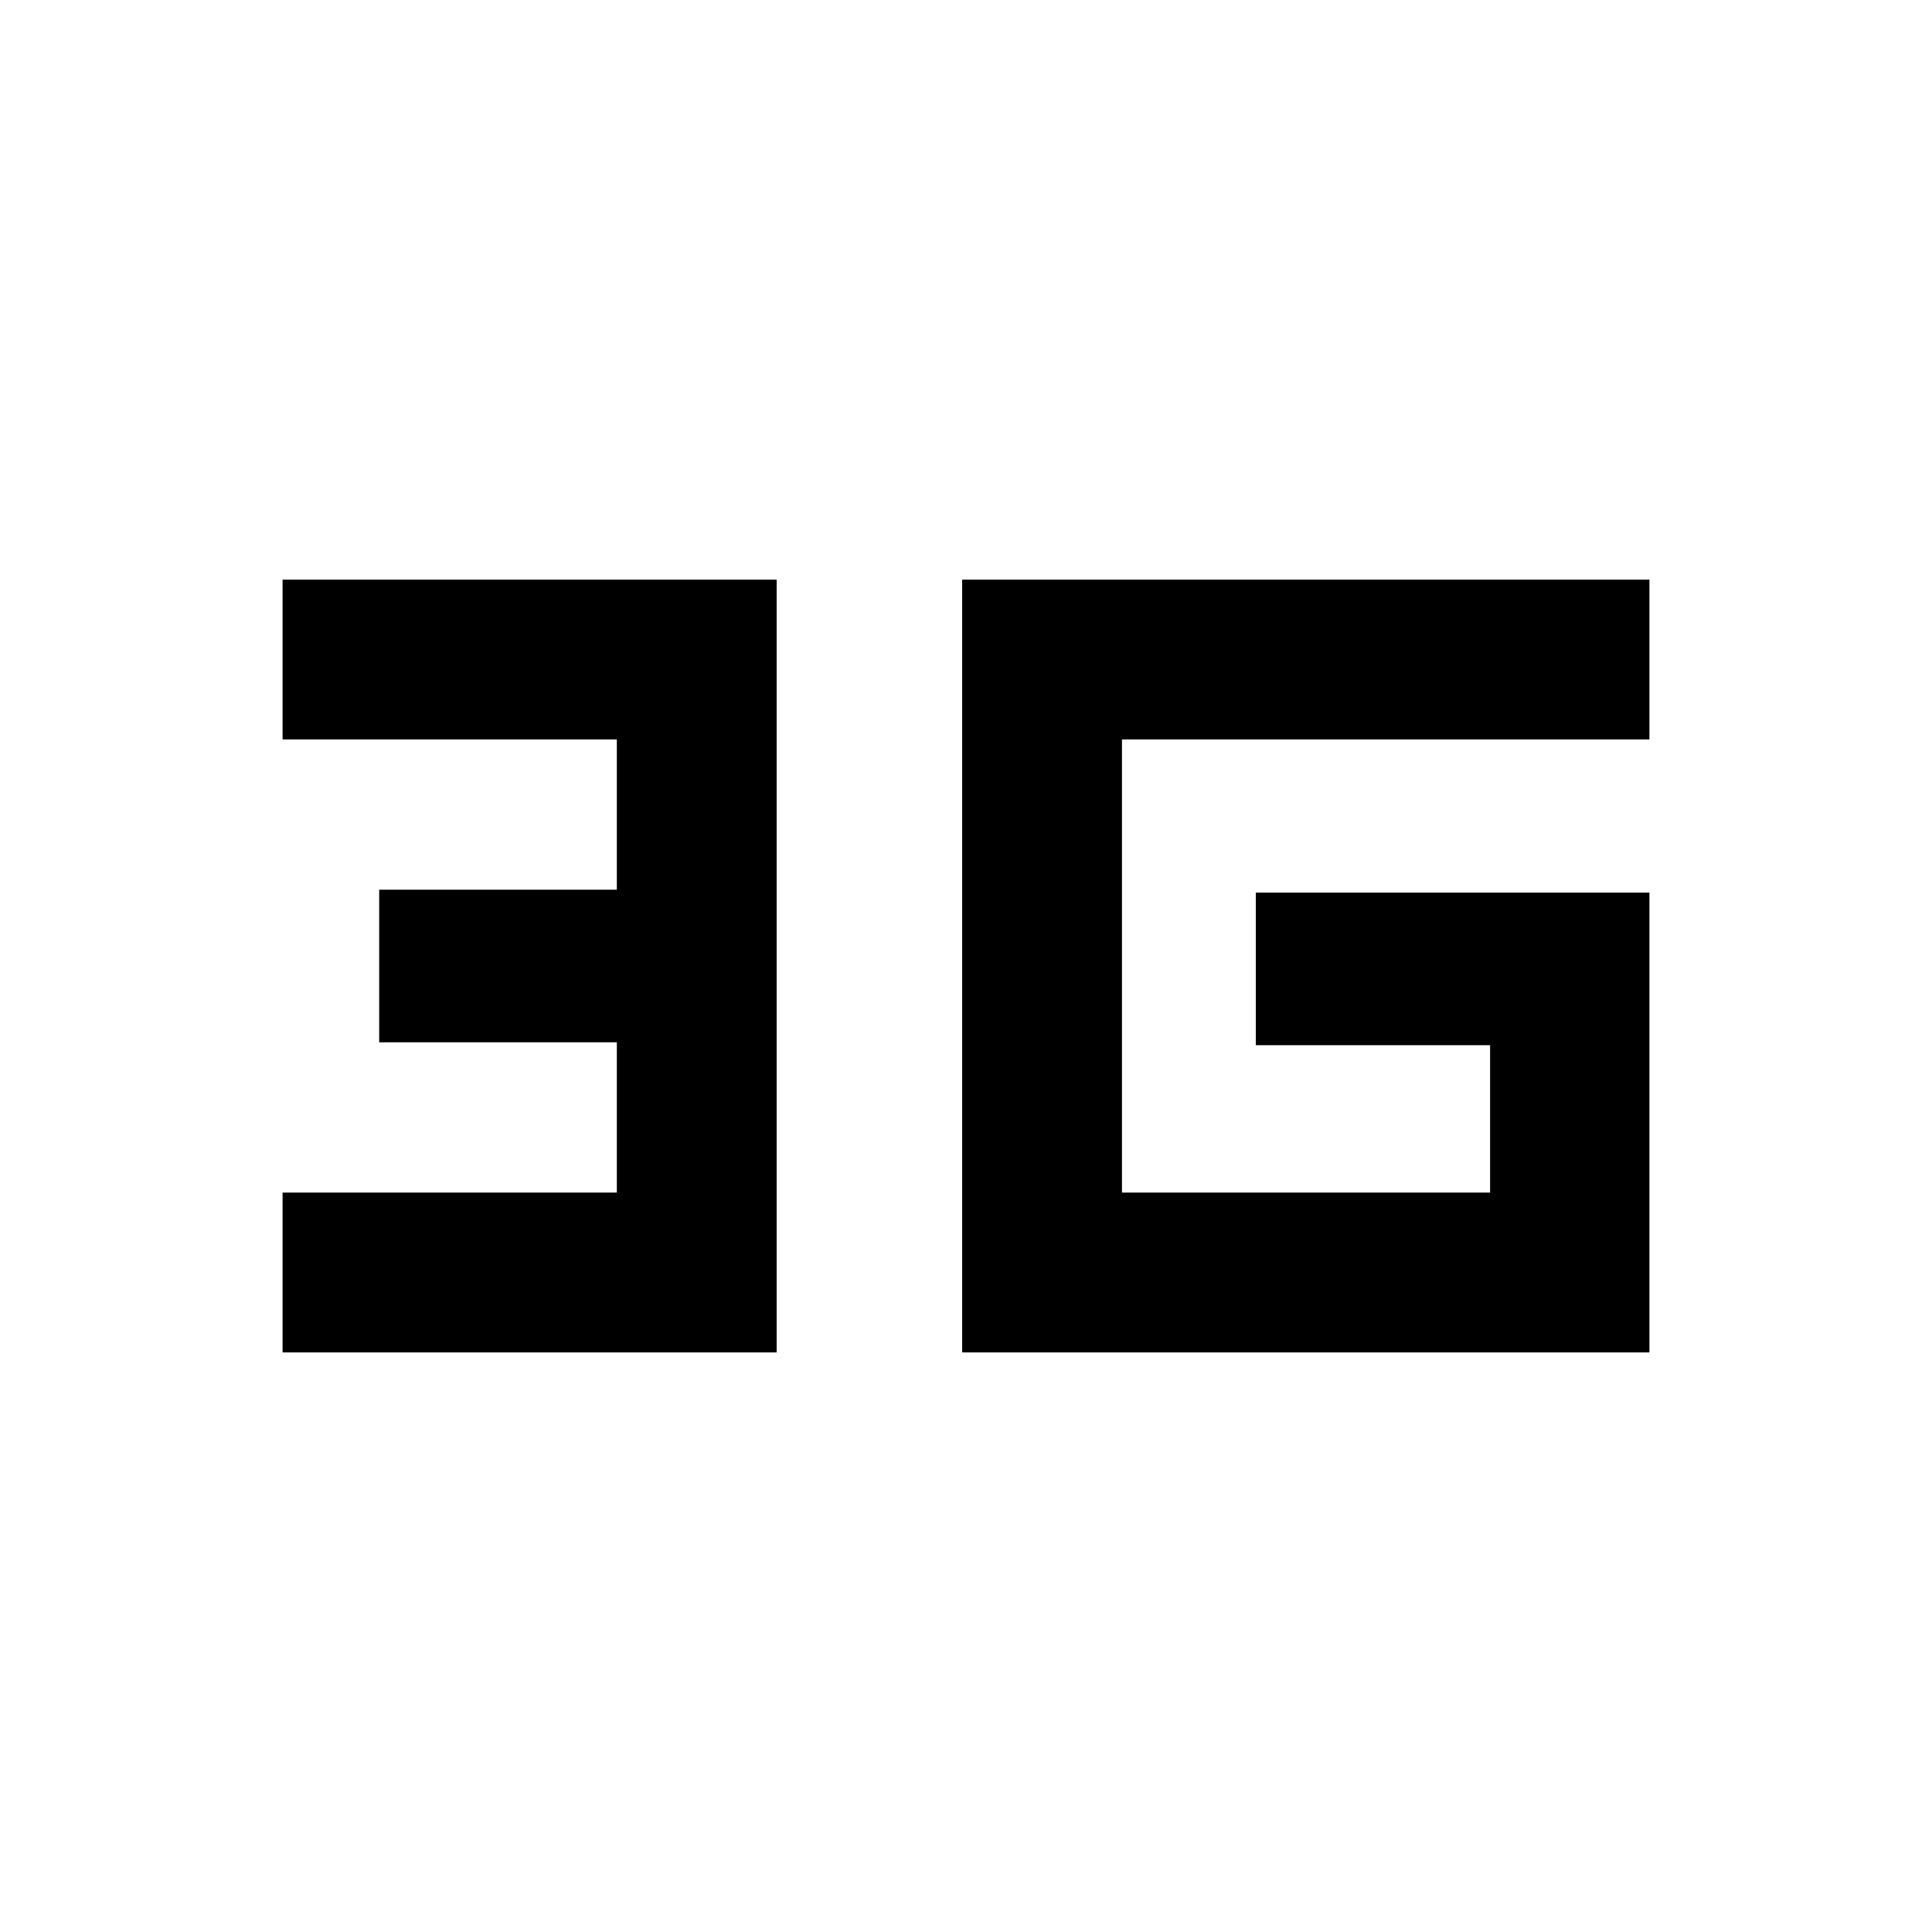 <svg xmlns="http://www.w3.org/2000/svg" height="20" viewBox="0 -960 960 960" width="20"><path d="M140.413-288v-79.413H306.5v-74.674H188.413v-75.826H306.5v-74.674H140.413V-672h245.5v384h-245.5Zm679.174-228.478V-288h-341.5v-384h341.5v79.413H557.5v225.174h182.913v-73.239H624v-75.826h195.587Z"/></svg>